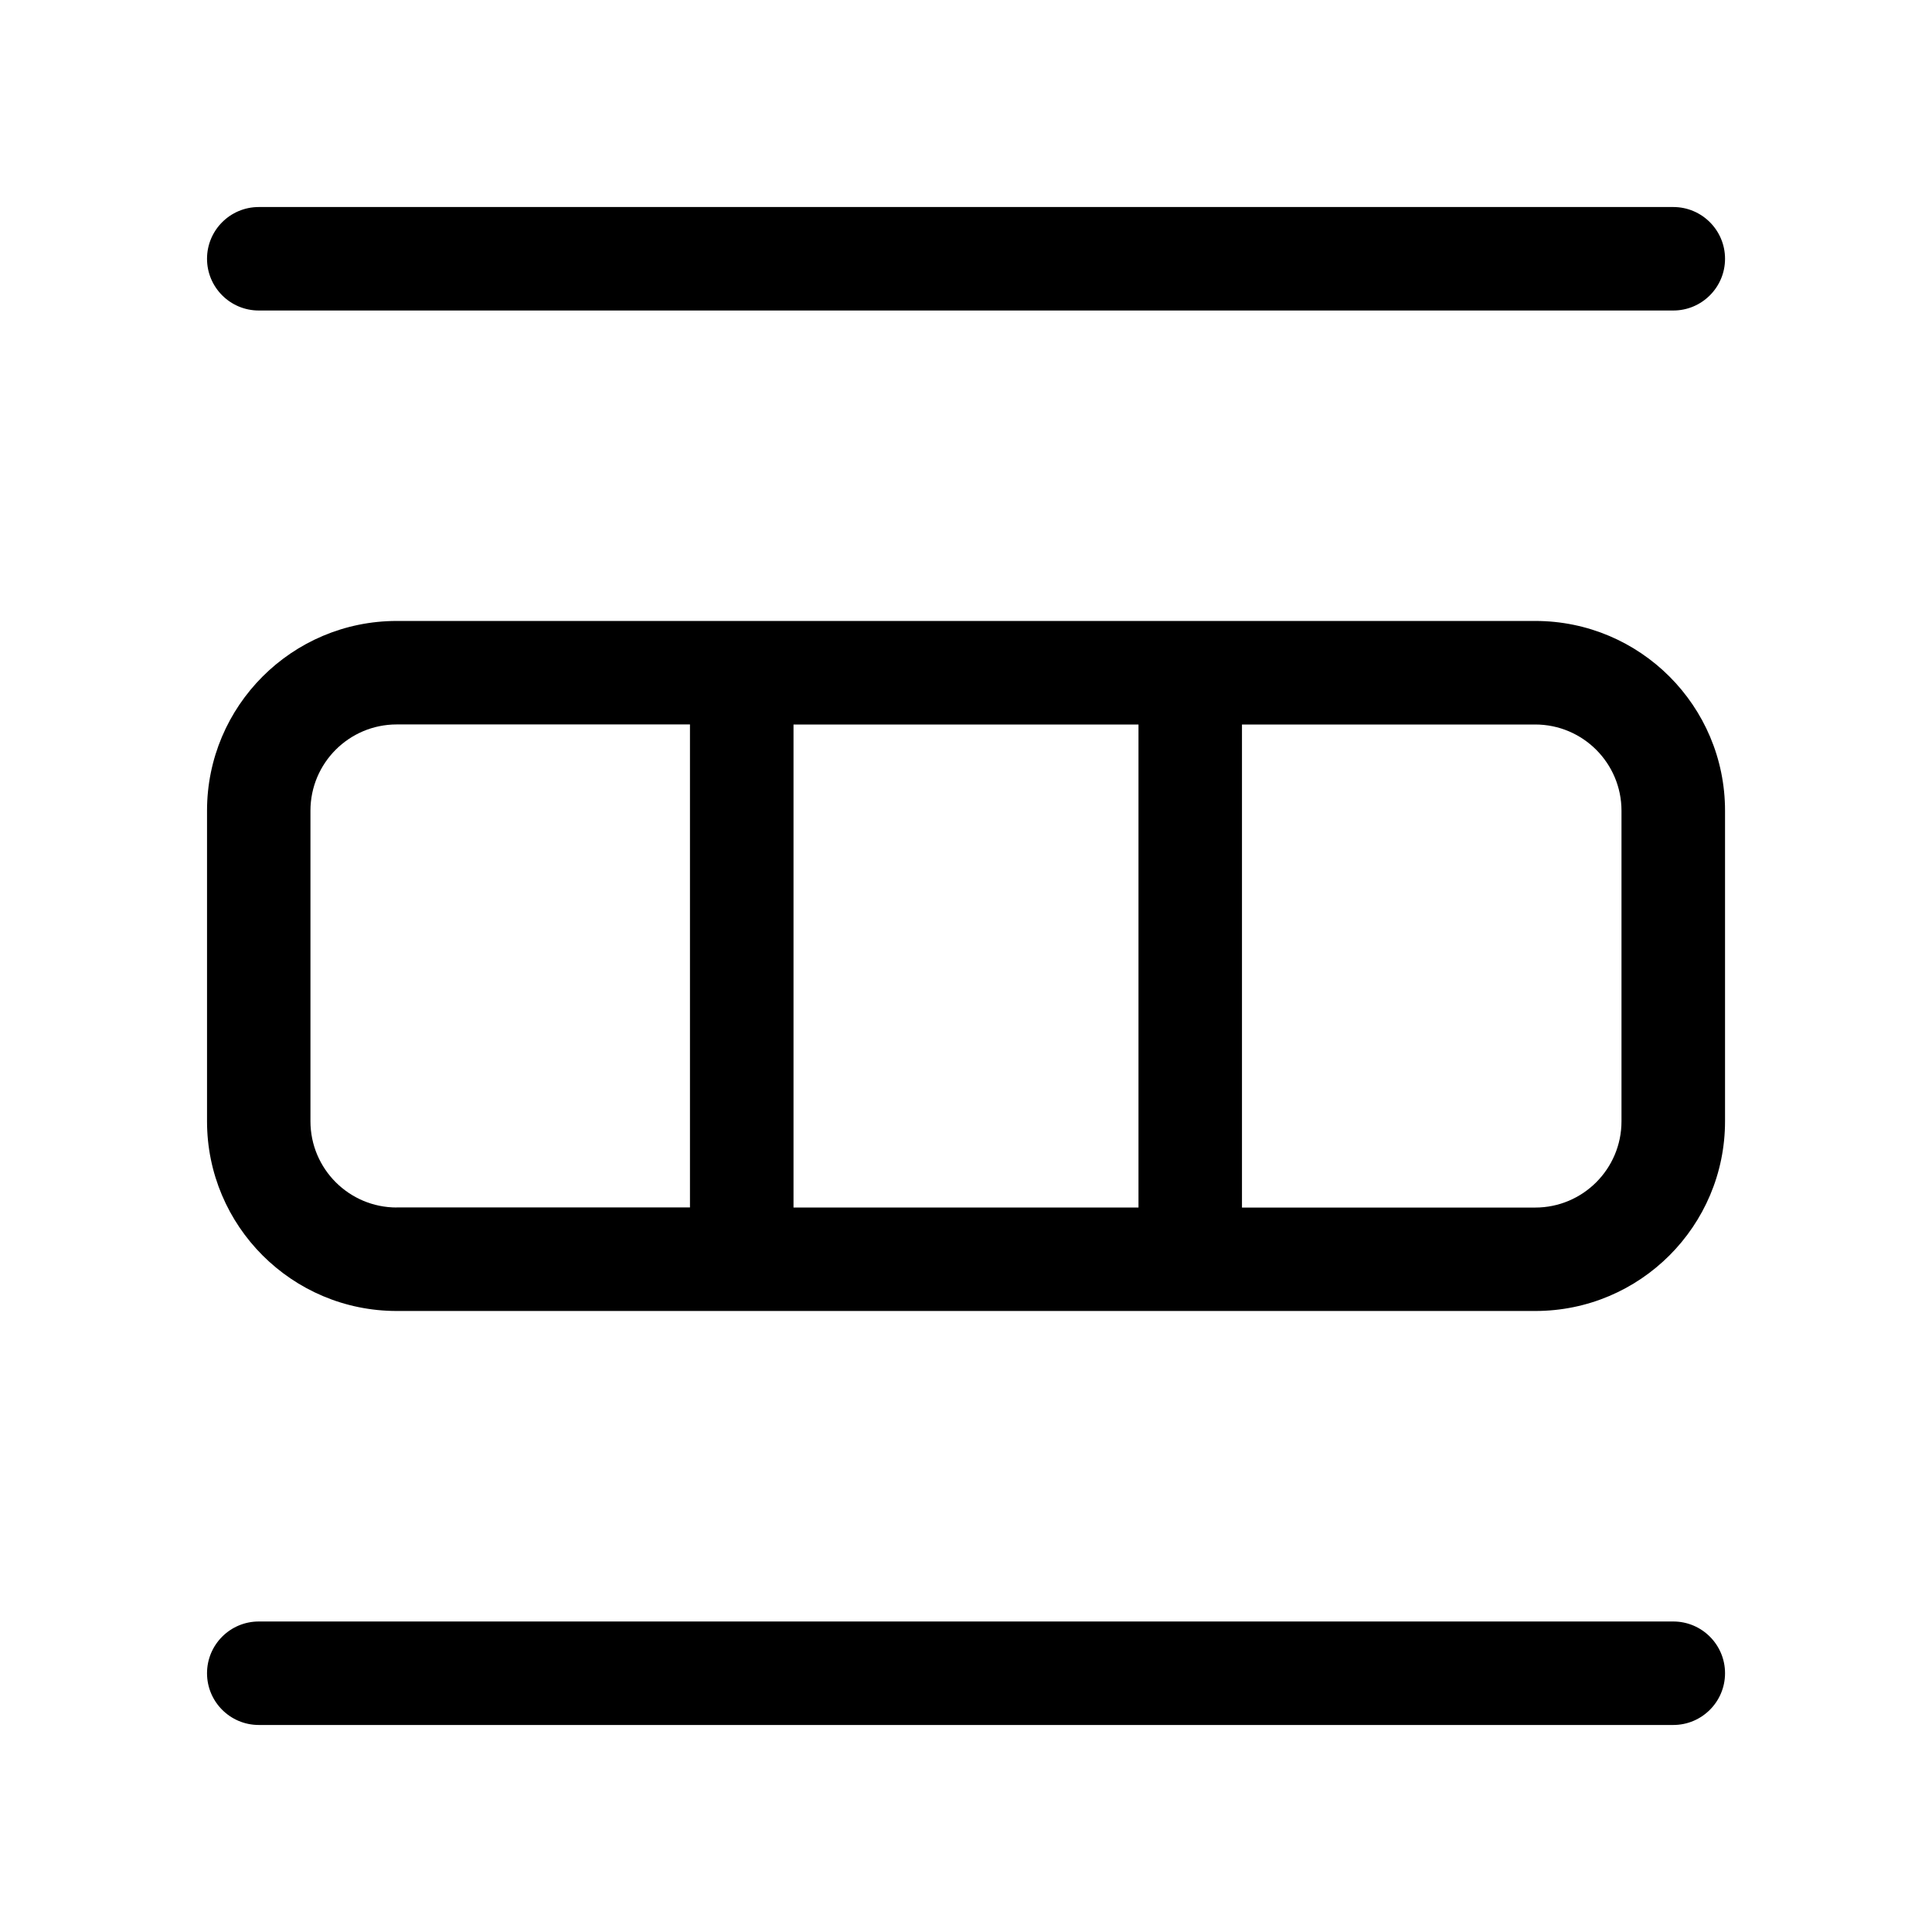 <!-- Generated by IcoMoon.io -->
<svg version="1.1" xmlns="http://www.w3.org/2000/svg" width="32" height="32" viewBox="0 0 32 32">
<title>table-insert-row-regular</title>
<path d="M4.286 26.857c-0.473 0-0.857 0.384-0.857 0.857s0.384 0.857 0.857 0.857v0h23.429c0.473 0 0.857-0.384 0.857-0.857s-0.384-0.857-0.857-0.857v0h-23.429zM4.286 3.429c-0.473 0-0.857 0.384-0.857 0.857s0.384 0.857 0.857 0.857v0h23.429c0.473 0 0.857-0.384 0.857-0.857s-0.384-0.857-0.857-0.857v0h-23.429zM3.429 18.571c0 1.736 1.407 3.143 3.143 3.143v0h18.857c1.736 0 3.143-1.407 3.143-3.143v0-5.143c0-1.736-1.407-3.143-3.143-3.143v0h-18.857c-1.736 0-3.143 1.407-3.143 3.143v0 5.143zM6.571 20c-0.789 0-1.429-0.64-1.429-1.429v-5.143c0-0.789 0.64-1.429 1.429-1.429h4.857v8h-4.857zM13.143 20v-8h5.714v8h-5.714zM20.571 20v-8h4.857c0.789 0 1.429 0.64 1.429 1.429v5.143c0 0.789-0.64 1.429-1.429 1.429h-4.857z"></path>
</svg>
